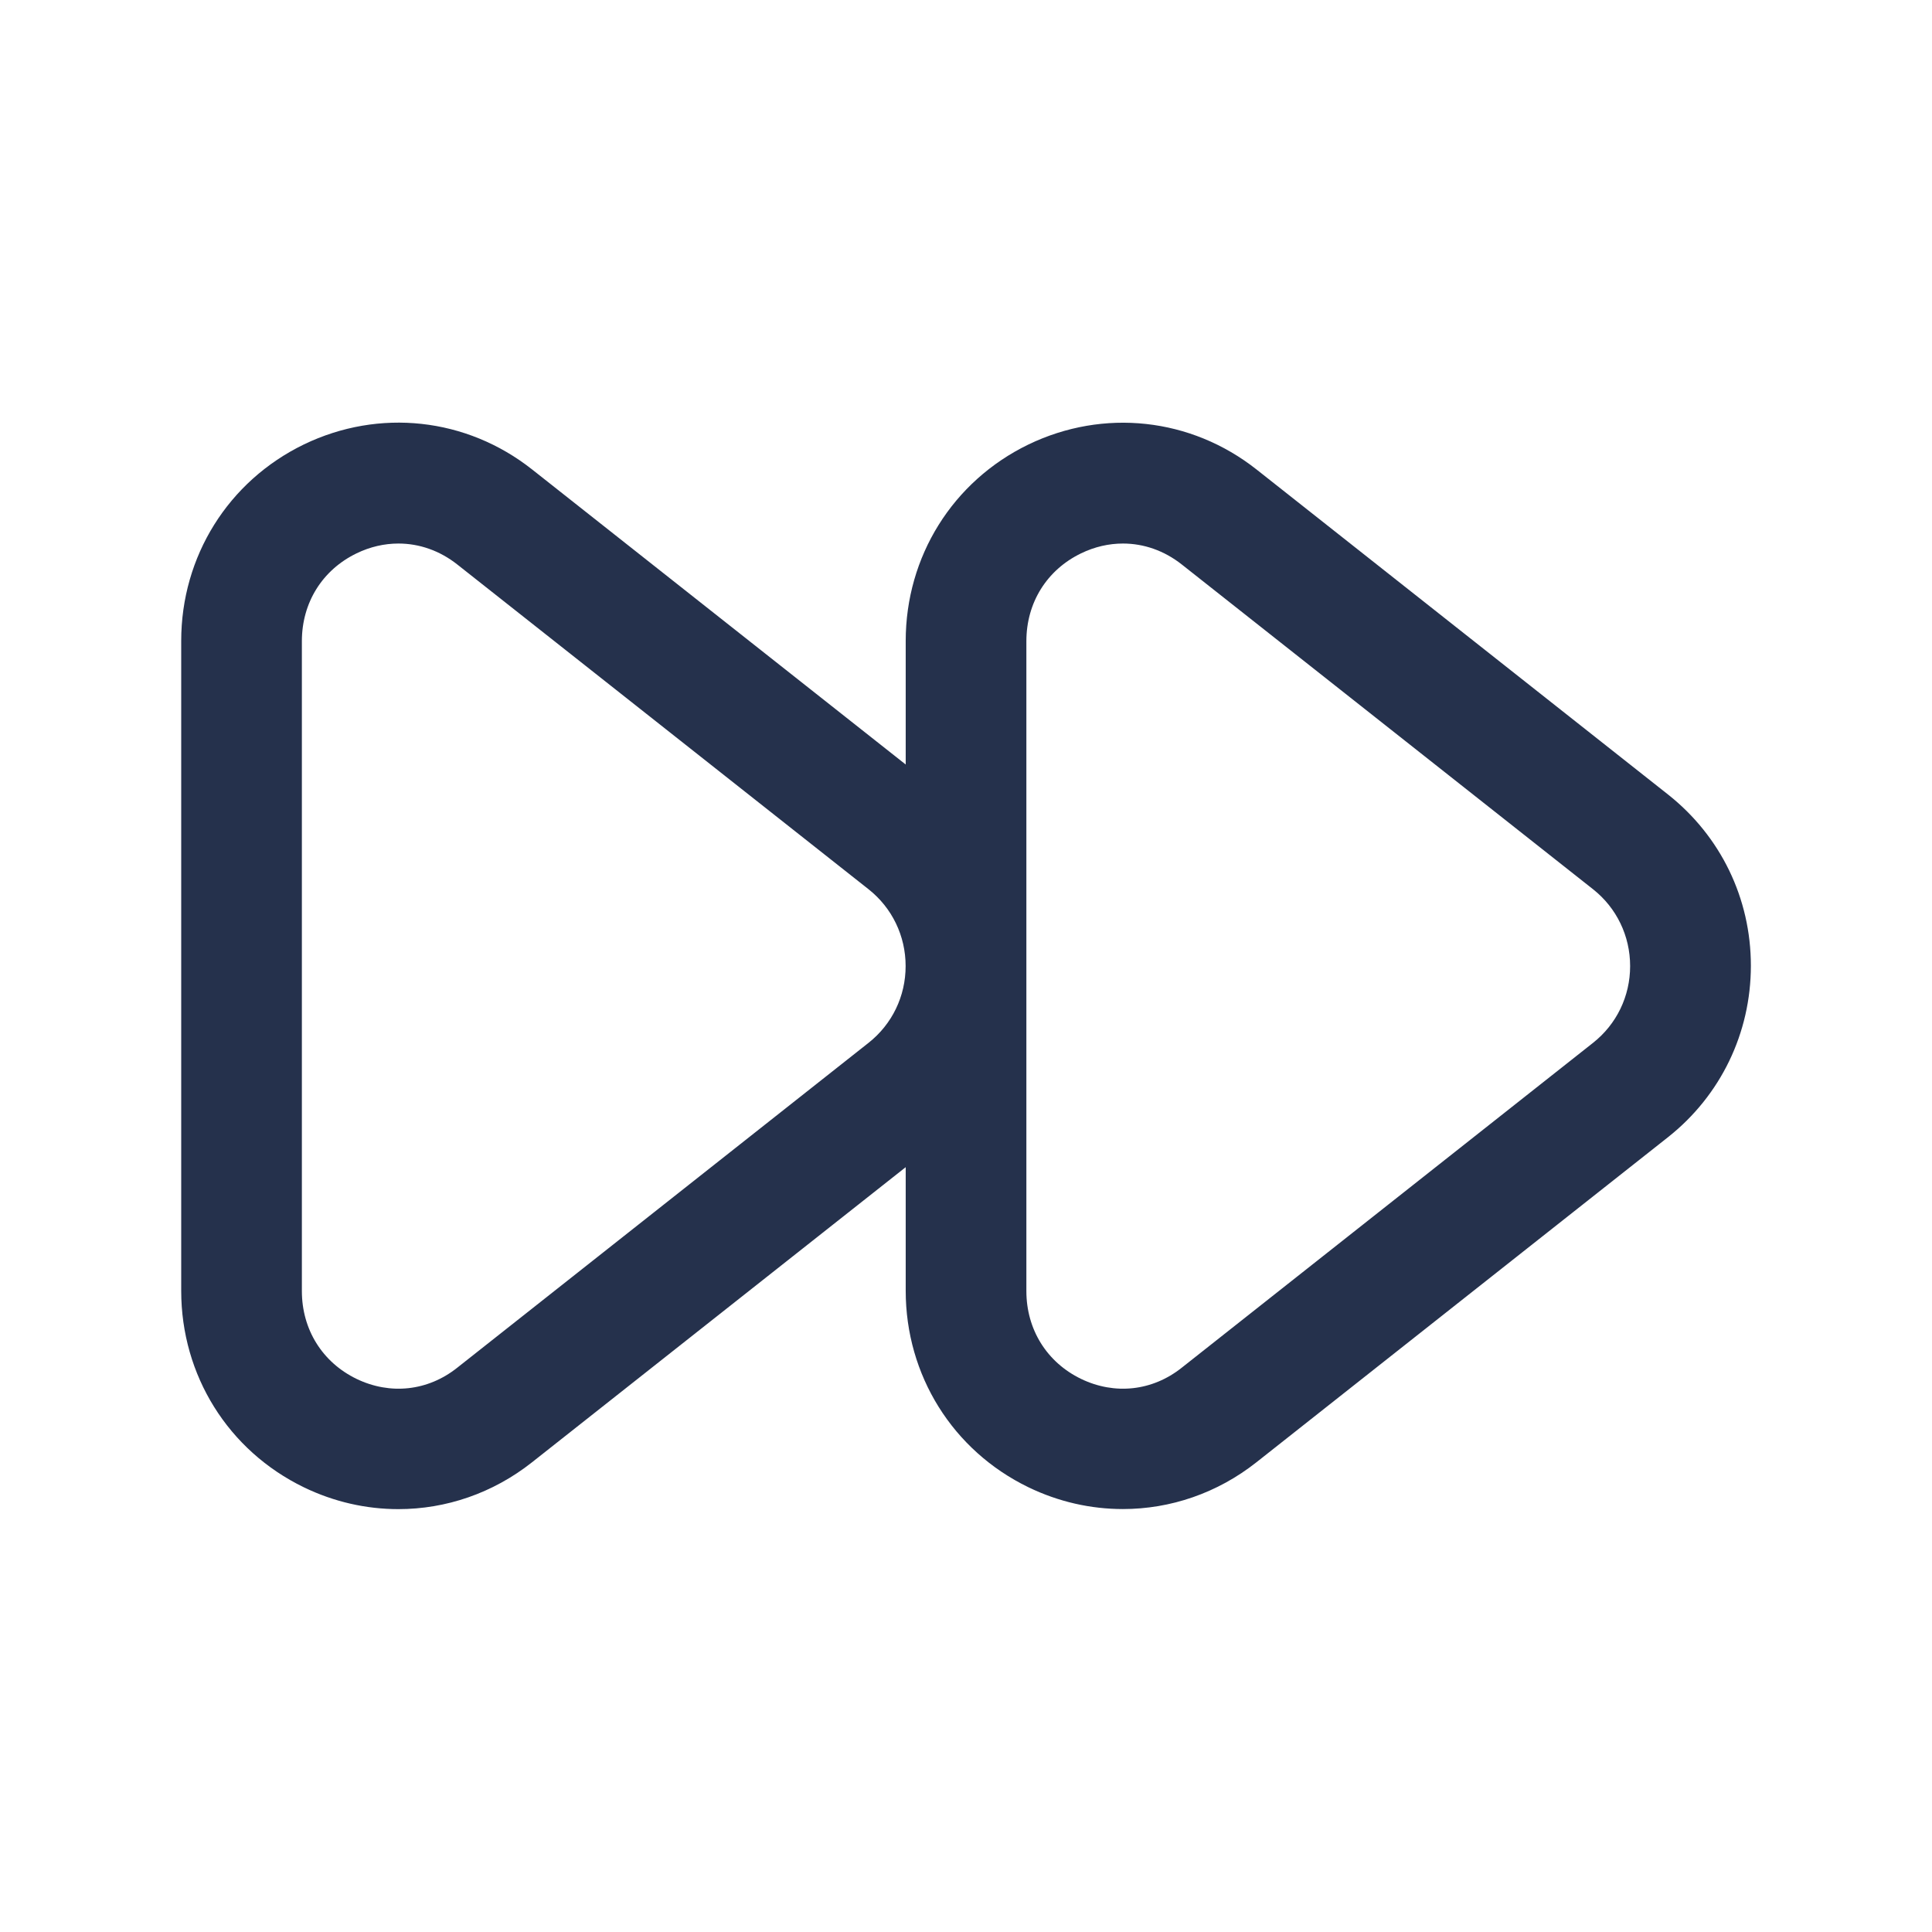 <svg width="24" height="24" viewBox="0 0 24 24" fill="none" xmlns="http://www.w3.org/2000/svg">
<path d="M20.72 9.869L15.609 5.832C14.794 5.189 13.71 5.071 12.775 5.522C11.835 5.978 11.251 6.913 11.251 7.963V9.497L6.609 5.831C5.794 5.188 4.71 5.07 3.775 5.521C2.835 5.977 2.251 6.912 2.251 7.962V16.035C2.251 17.085 2.835 18.02 3.775 18.476C4.151 18.658 4.551 18.747 4.949 18.747C5.539 18.747 6.122 18.55 6.609 18.165L11.251 14.499V16.034C11.251 17.084 11.835 18.019 12.775 18.475C13.151 18.657 13.551 18.746 13.949 18.746C14.539 18.746 15.122 18.549 15.609 18.164L20.72 14.127C21.374 13.61 21.75 12.833 21.75 11.996C21.75 11.159 21.374 10.386 20.72 9.869ZM10.79 12.954L5.679 16.991C5.315 17.28 4.848 17.331 4.429 17.129C4.004 16.923 3.75 16.515 3.75 16.038V7.965C3.75 7.487 4.004 7.08 4.429 6.874C4.598 6.792 4.775 6.752 4.95 6.752C5.208 6.752 5.462 6.84 5.679 7.011L10.79 11.047C11.082 11.278 11.25 11.626 11.25 12.001C11.25 12.376 11.082 12.723 10.79 12.954ZM19.79 12.954L14.679 16.991C14.315 17.28 13.848 17.331 13.429 17.129C13.004 16.923 12.75 16.515 12.75 16.038V7.965C12.75 7.487 13.004 7.08 13.429 6.874C13.598 6.792 13.775 6.752 13.95 6.752C14.208 6.752 14.462 6.84 14.679 7.011L19.79 11.047C20.082 11.278 20.25 11.626 20.25 12.001C20.25 12.376 20.082 12.723 19.79 12.954Z" fill="#25314C"/>
</svg>
